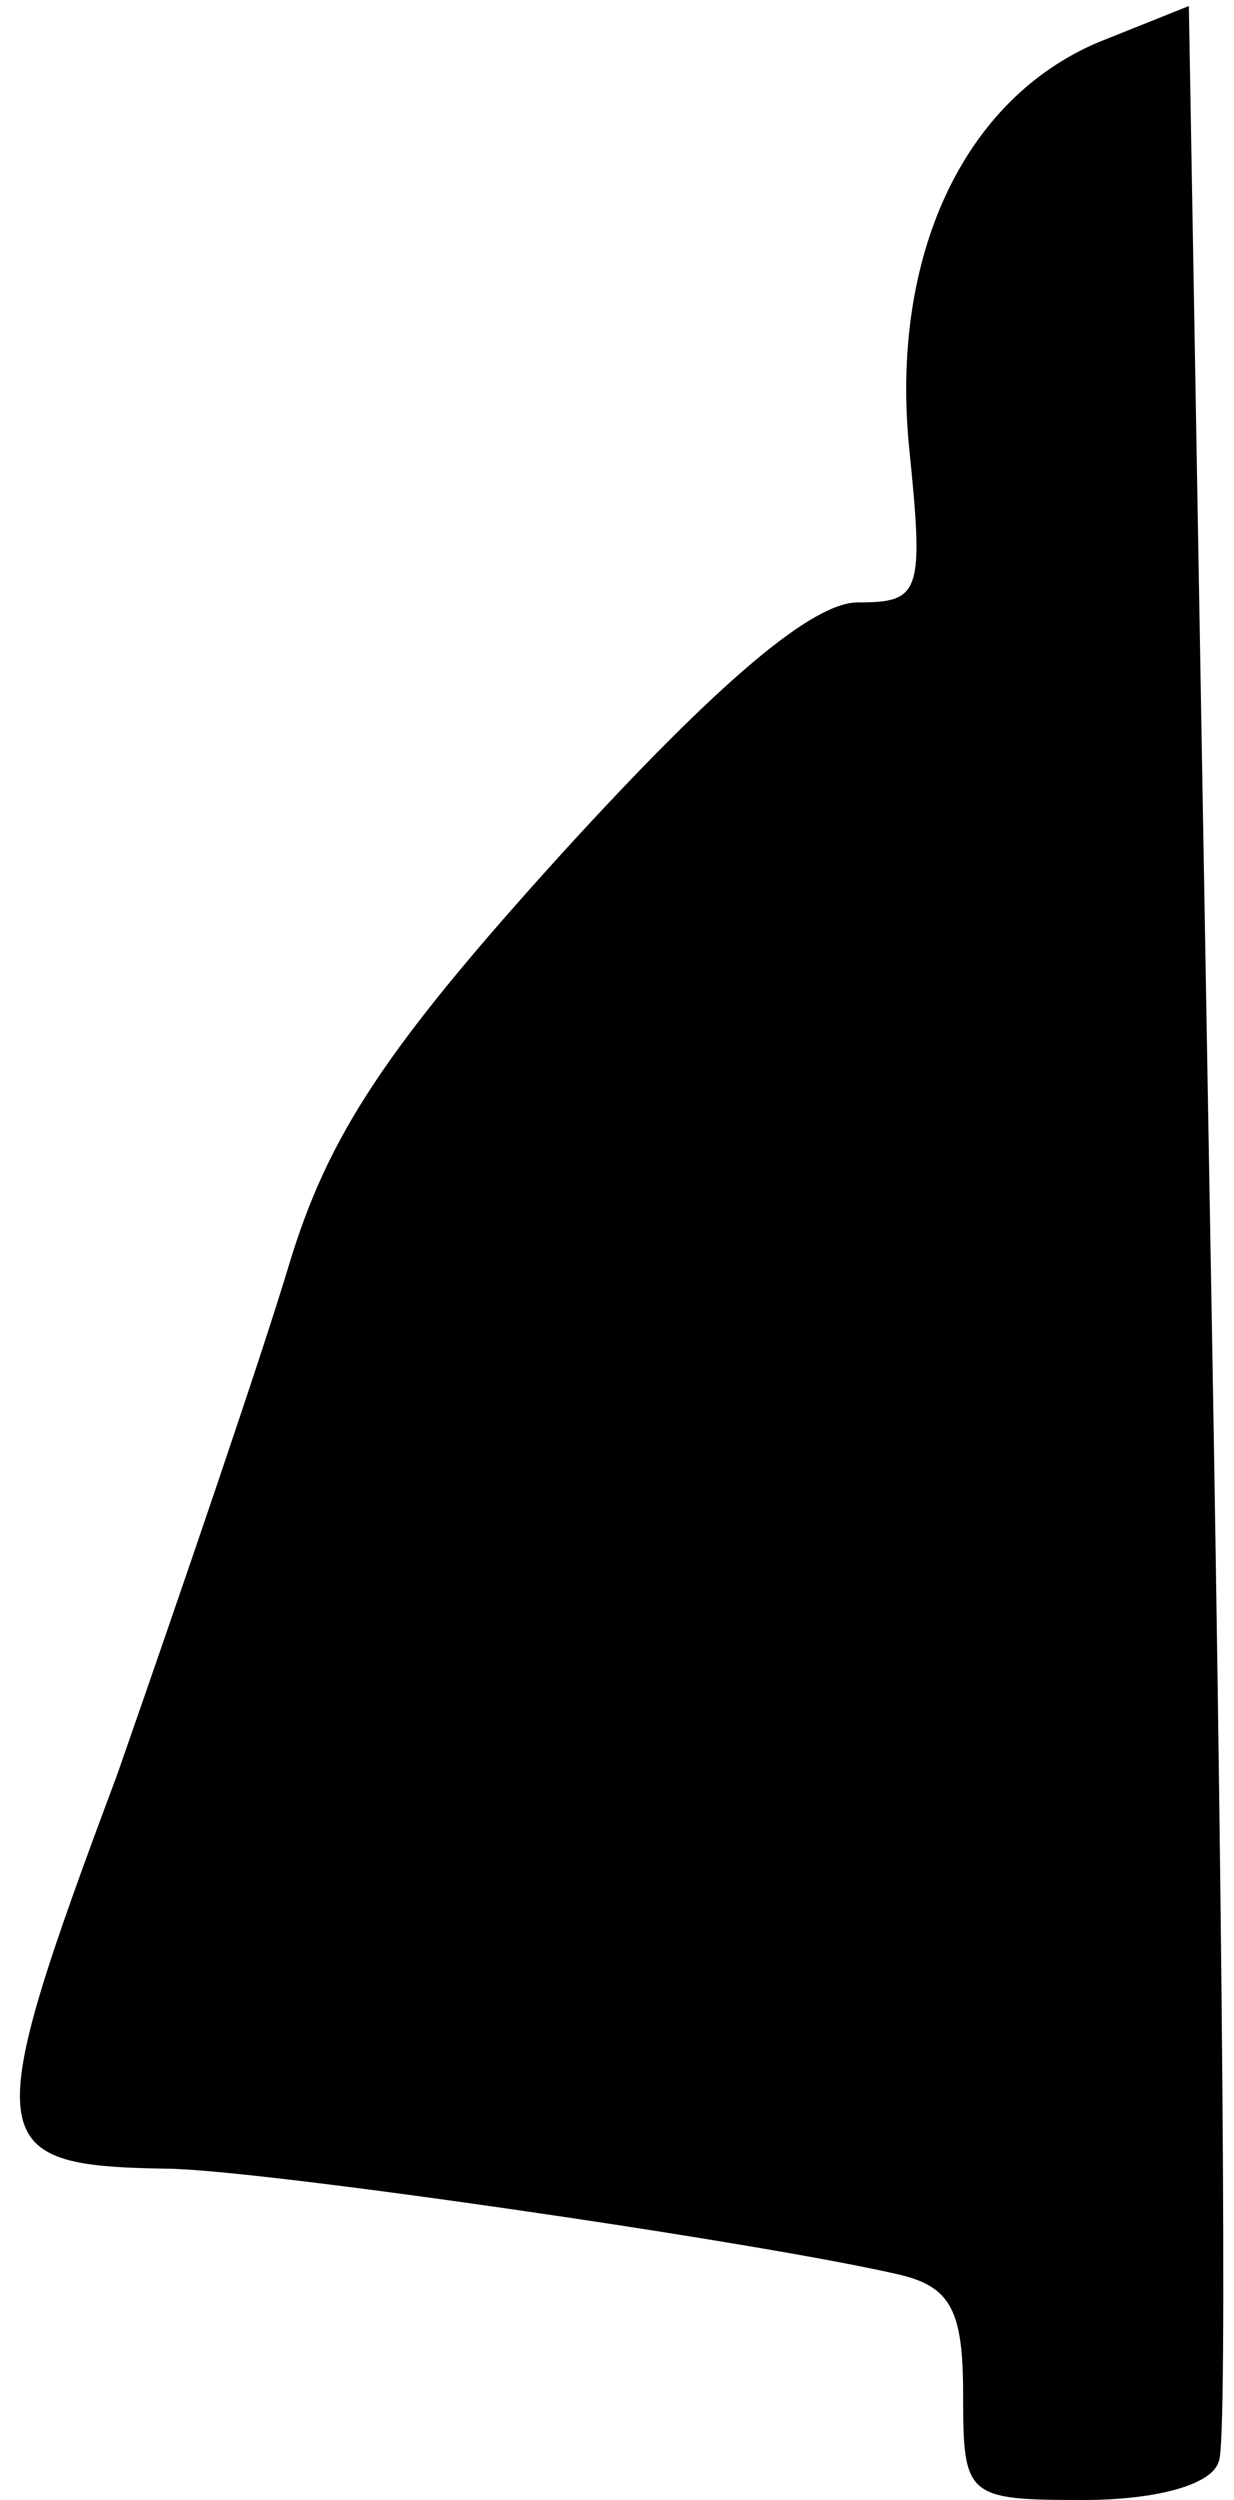 <?xml version="1.0" standalone="no"?>
<!DOCTYPE svg PUBLIC "-//W3C//DTD SVG 20010904//EN"
 "http://www.w3.org/TR/2001/REC-SVG-20010904/DTD/svg10.dtd">
<svg version="1.0" xmlns="http://www.w3.org/2000/svg"
 width="41pt" height="83pt" viewBox="0 0 41 83"
 preserveAspectRatio="xMidYMid meet">
<g transform="translate(0,83) scale(0.1,-0.1)"
fill="#000000" stroke="none">
<path fill="#000000" stroke="none" d="M365 816 c-45 -19 -69 -71 -63 -134 5
-49 4 -52 -17 -52 -15 0 -46 -26 -98 -83 -59 -65 -78 -94 -91 -137 -9 -30 -35
-106 -57 -169 -46 -123 -45 -130 16 -131 29 0 195 -24 243 -35 18 -4 22 -12
22 -40 0 -34 1 -35 40 -35 24 0 43 5 45 13 3 6 1 193 -3 414 l-7 401 -30 -12z"/>
</g>
</svg>
